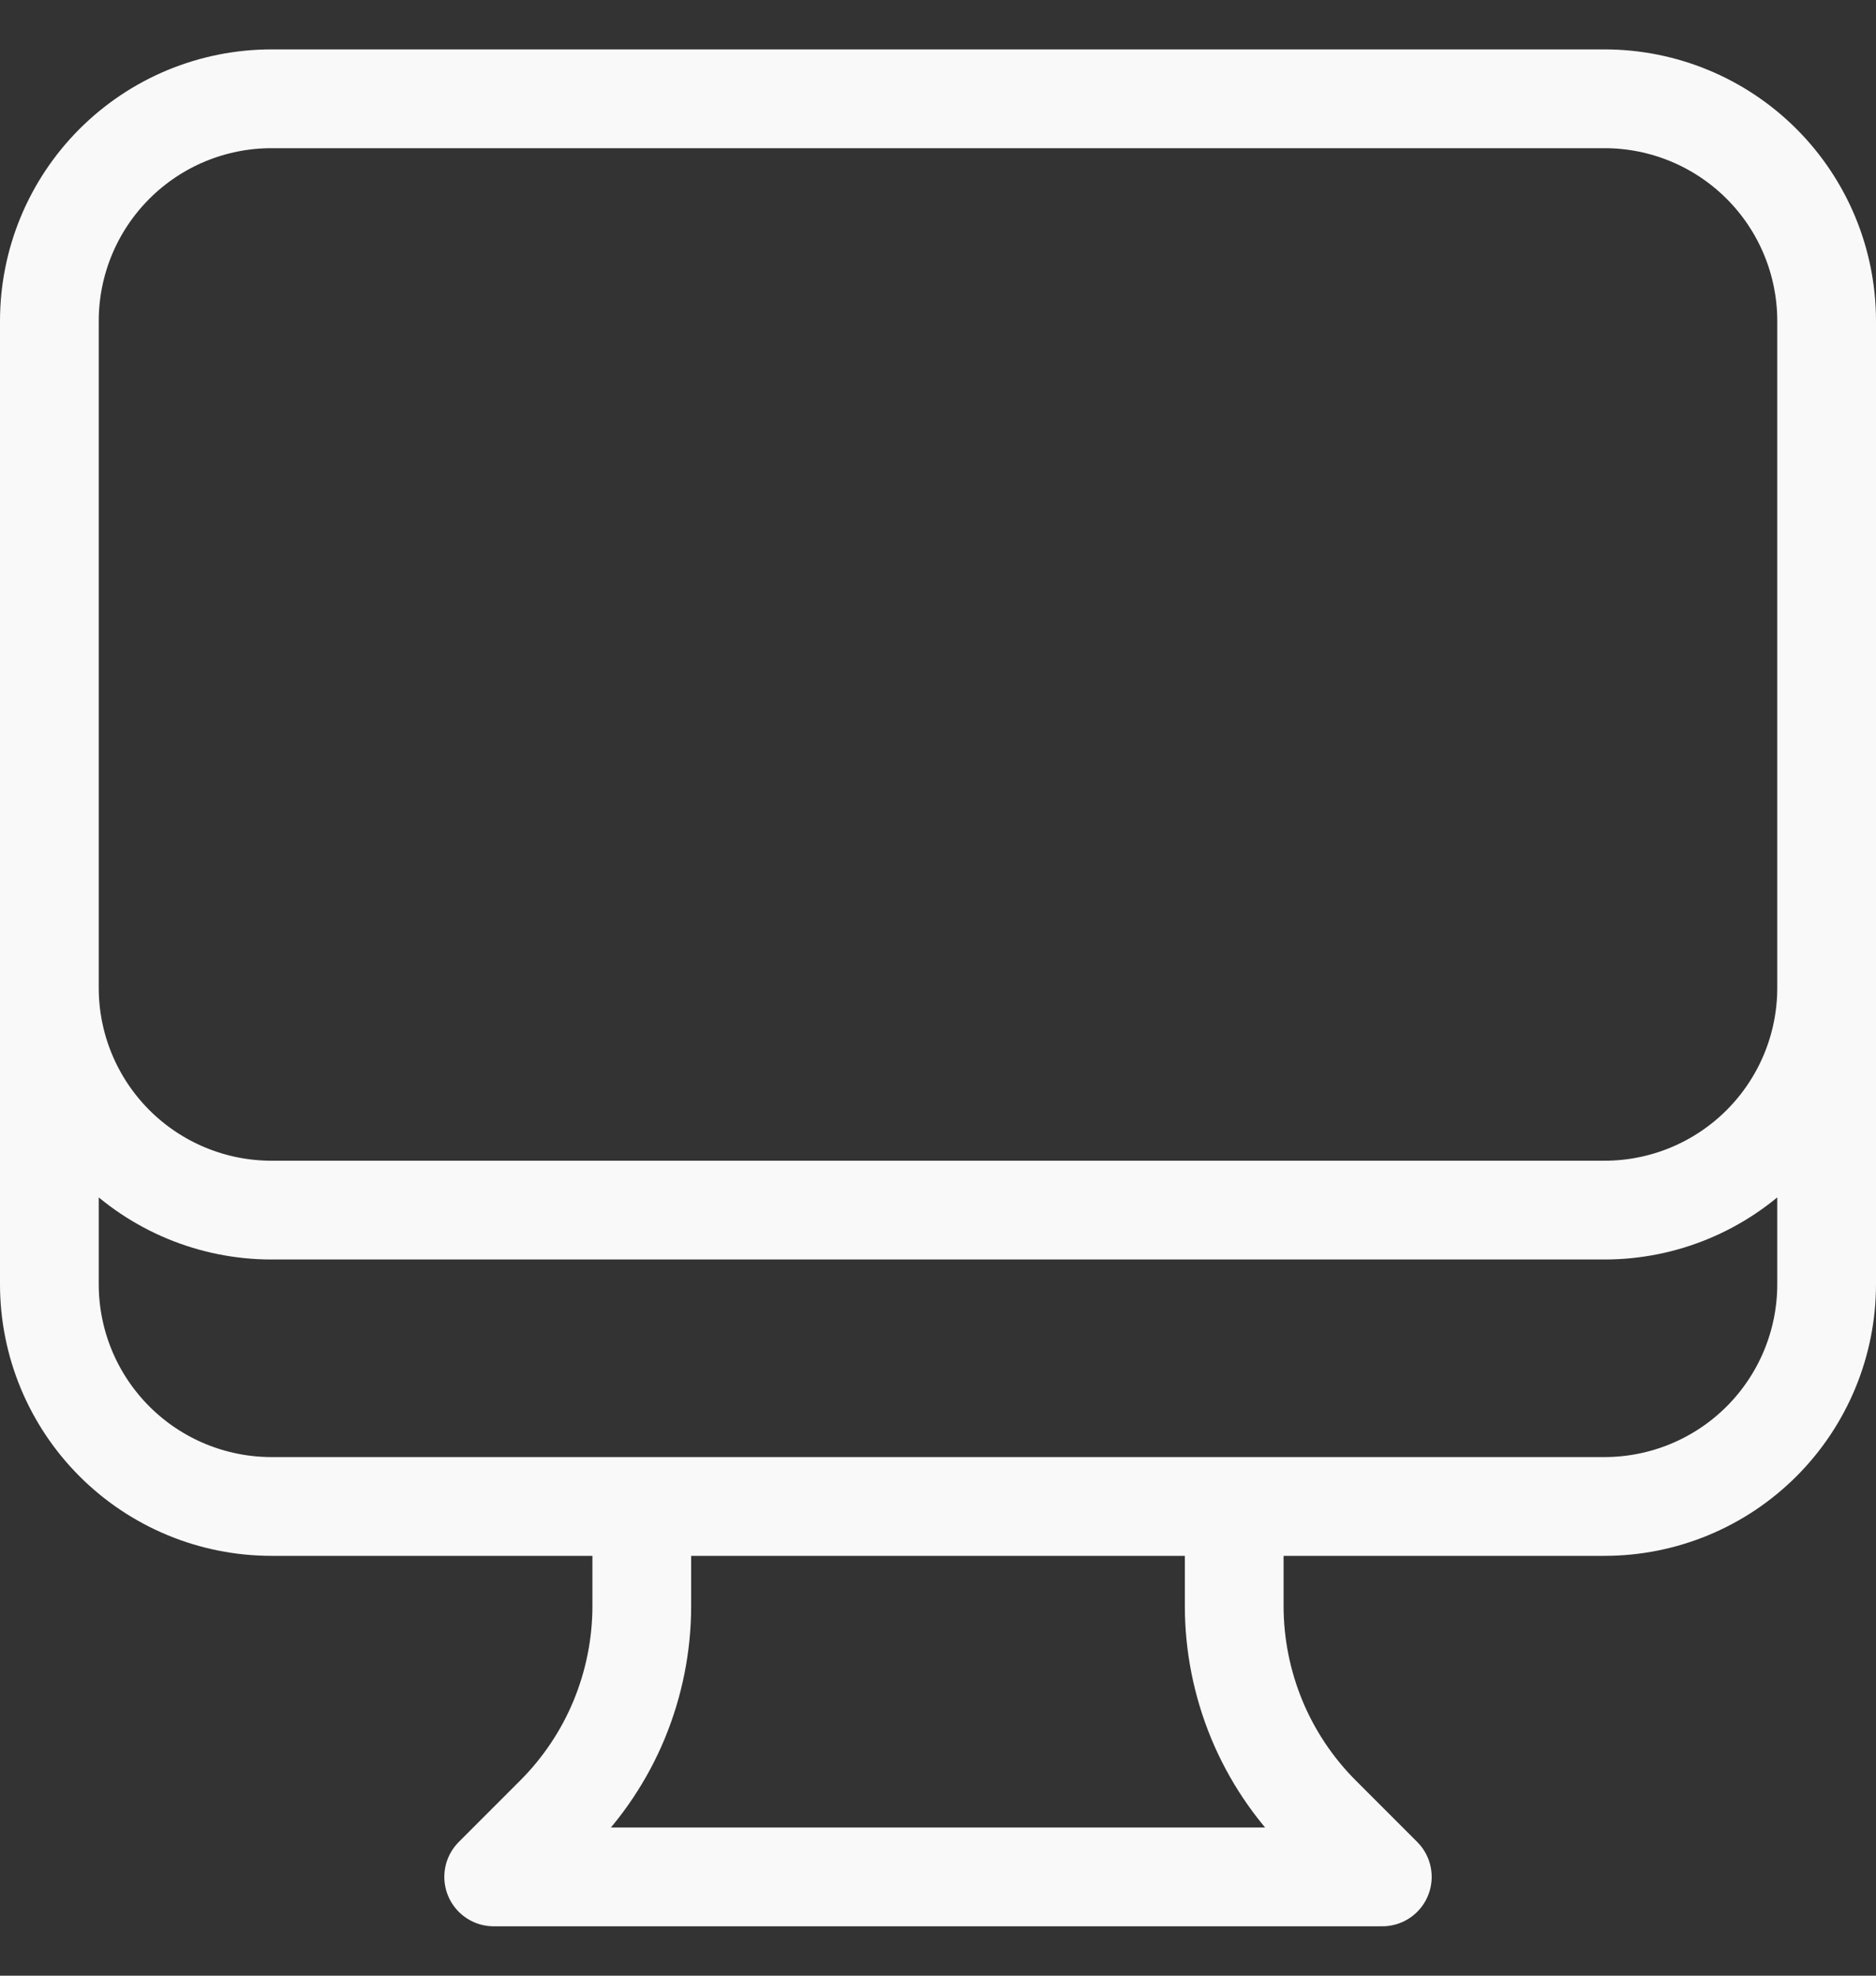 <svg width="19" height="20" viewBox="0 0 19 20" fill="none" xmlns="http://www.w3.org/2000/svg">
<rect x="0" y="0" width="19" height="20" fill="#333333" stroke="none"/>
<path d="M6.5 15.25V16.257C6.5 16.651 6.422 17.041 6.272 17.405C6.121 17.77 5.9 18.1 5.621 18.379L5 19H14L13.379 18.379C13.1 18.1 12.879 17.77 12.728 17.405C12.578 17.041 12.5 16.651 12.5 16.257V15.25M18.5 3.25V13C18.5 13.597 18.263 14.169 17.841 14.591C17.419 15.013 16.847 15.25 16.25 15.25H2.75C2.153 15.25 1.581 15.013 1.159 14.591C0.737 14.169 0.5 13.597 0.5 13V3.25M18.5 3.25C18.5 2.653 18.263 2.081 17.841 1.659C17.419 1.237 16.847 1 16.25 1H2.75C2.153 1 1.581 1.237 1.159 1.659C0.737 2.081 0.5 2.653 0.5 3.25M18.5 3.25V10C18.5 10.597 18.263 11.169 17.841 11.591C17.419 12.013 16.847 12.25 16.25 12.25H2.75C2.153 12.25 1.581 12.013 1.159 11.591C0.737 11.169 0.5 10.597 0.5 10V3.25" stroke="#F9F9FA" stroke-linecap="round" stroke-linejoin="round"/>
</svg>

